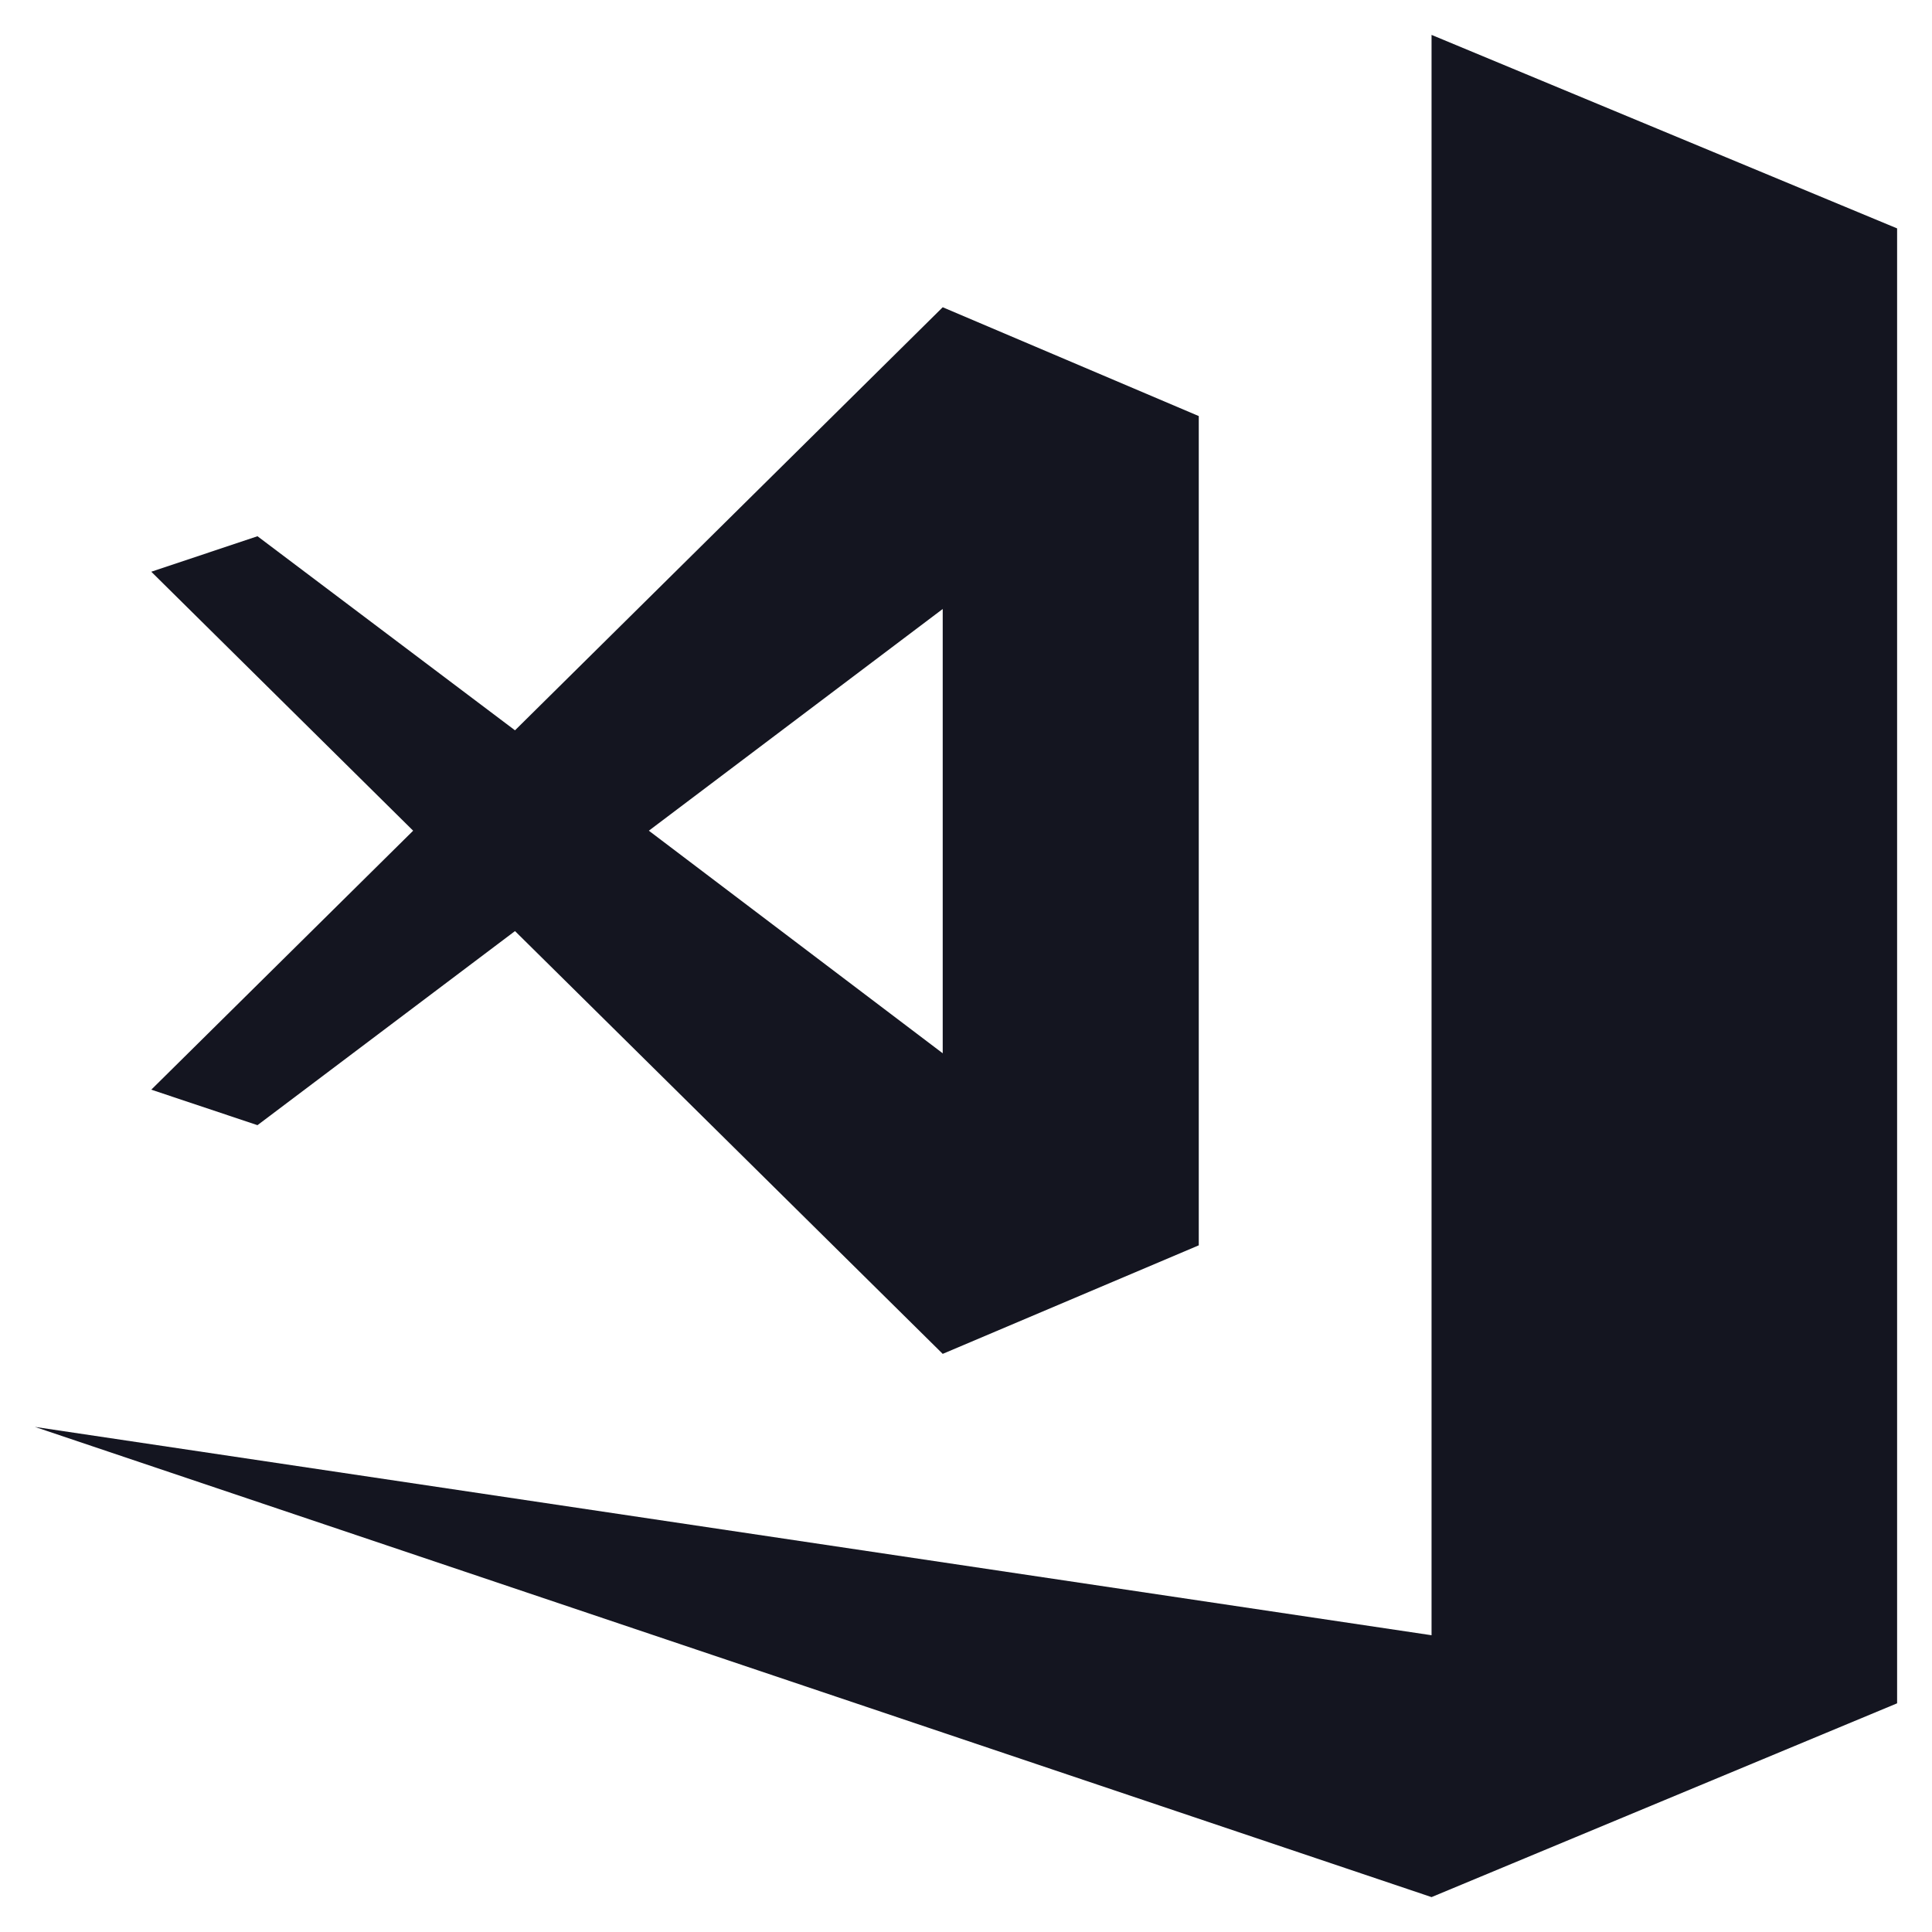 <svg xmlns="http://www.w3.org/2000/svg" xmlns:xlink="http://www.w3.org/1999/xlink" width="500" zoomAndPan="magnify" viewBox="0 0 375 375" height="500" preserveAspectRatio="xMidYMid meet" version="1.0"><defs><clipPath id="b0a799496a"><path d="M 6.773 6.773 L 368.273 6.773 L 368.273 368.273 L 6.773 368.273 Z M 6.773 6.773 " clip-rule="nonzero"/></clipPath></defs><g clip-path="url(#b0a799496a)"><path fill="#141520" d="M 277.863 6.773 L 277.863 317.398 L 6.773 276.961 L 277.863 368.227 L 368.227 330.613 L 368.227 44.332 Z M 182.98 59.637 L 99.961 141.754 L 49.977 104.082 L 29.363 110.973 L 80.191 161.238 L 29.363 211.504 L 49.977 218.395 L 99.961 180.723 L 182.98 262.785 L 232.68 241.719 L 232.68 80.758 Z M 182.98 118.203 L 182.98 204.441 L 125.941 161.238 Z M 182.98 118.203 " fill-opacity="1" fill-rule="nonzero"/></g></svg>